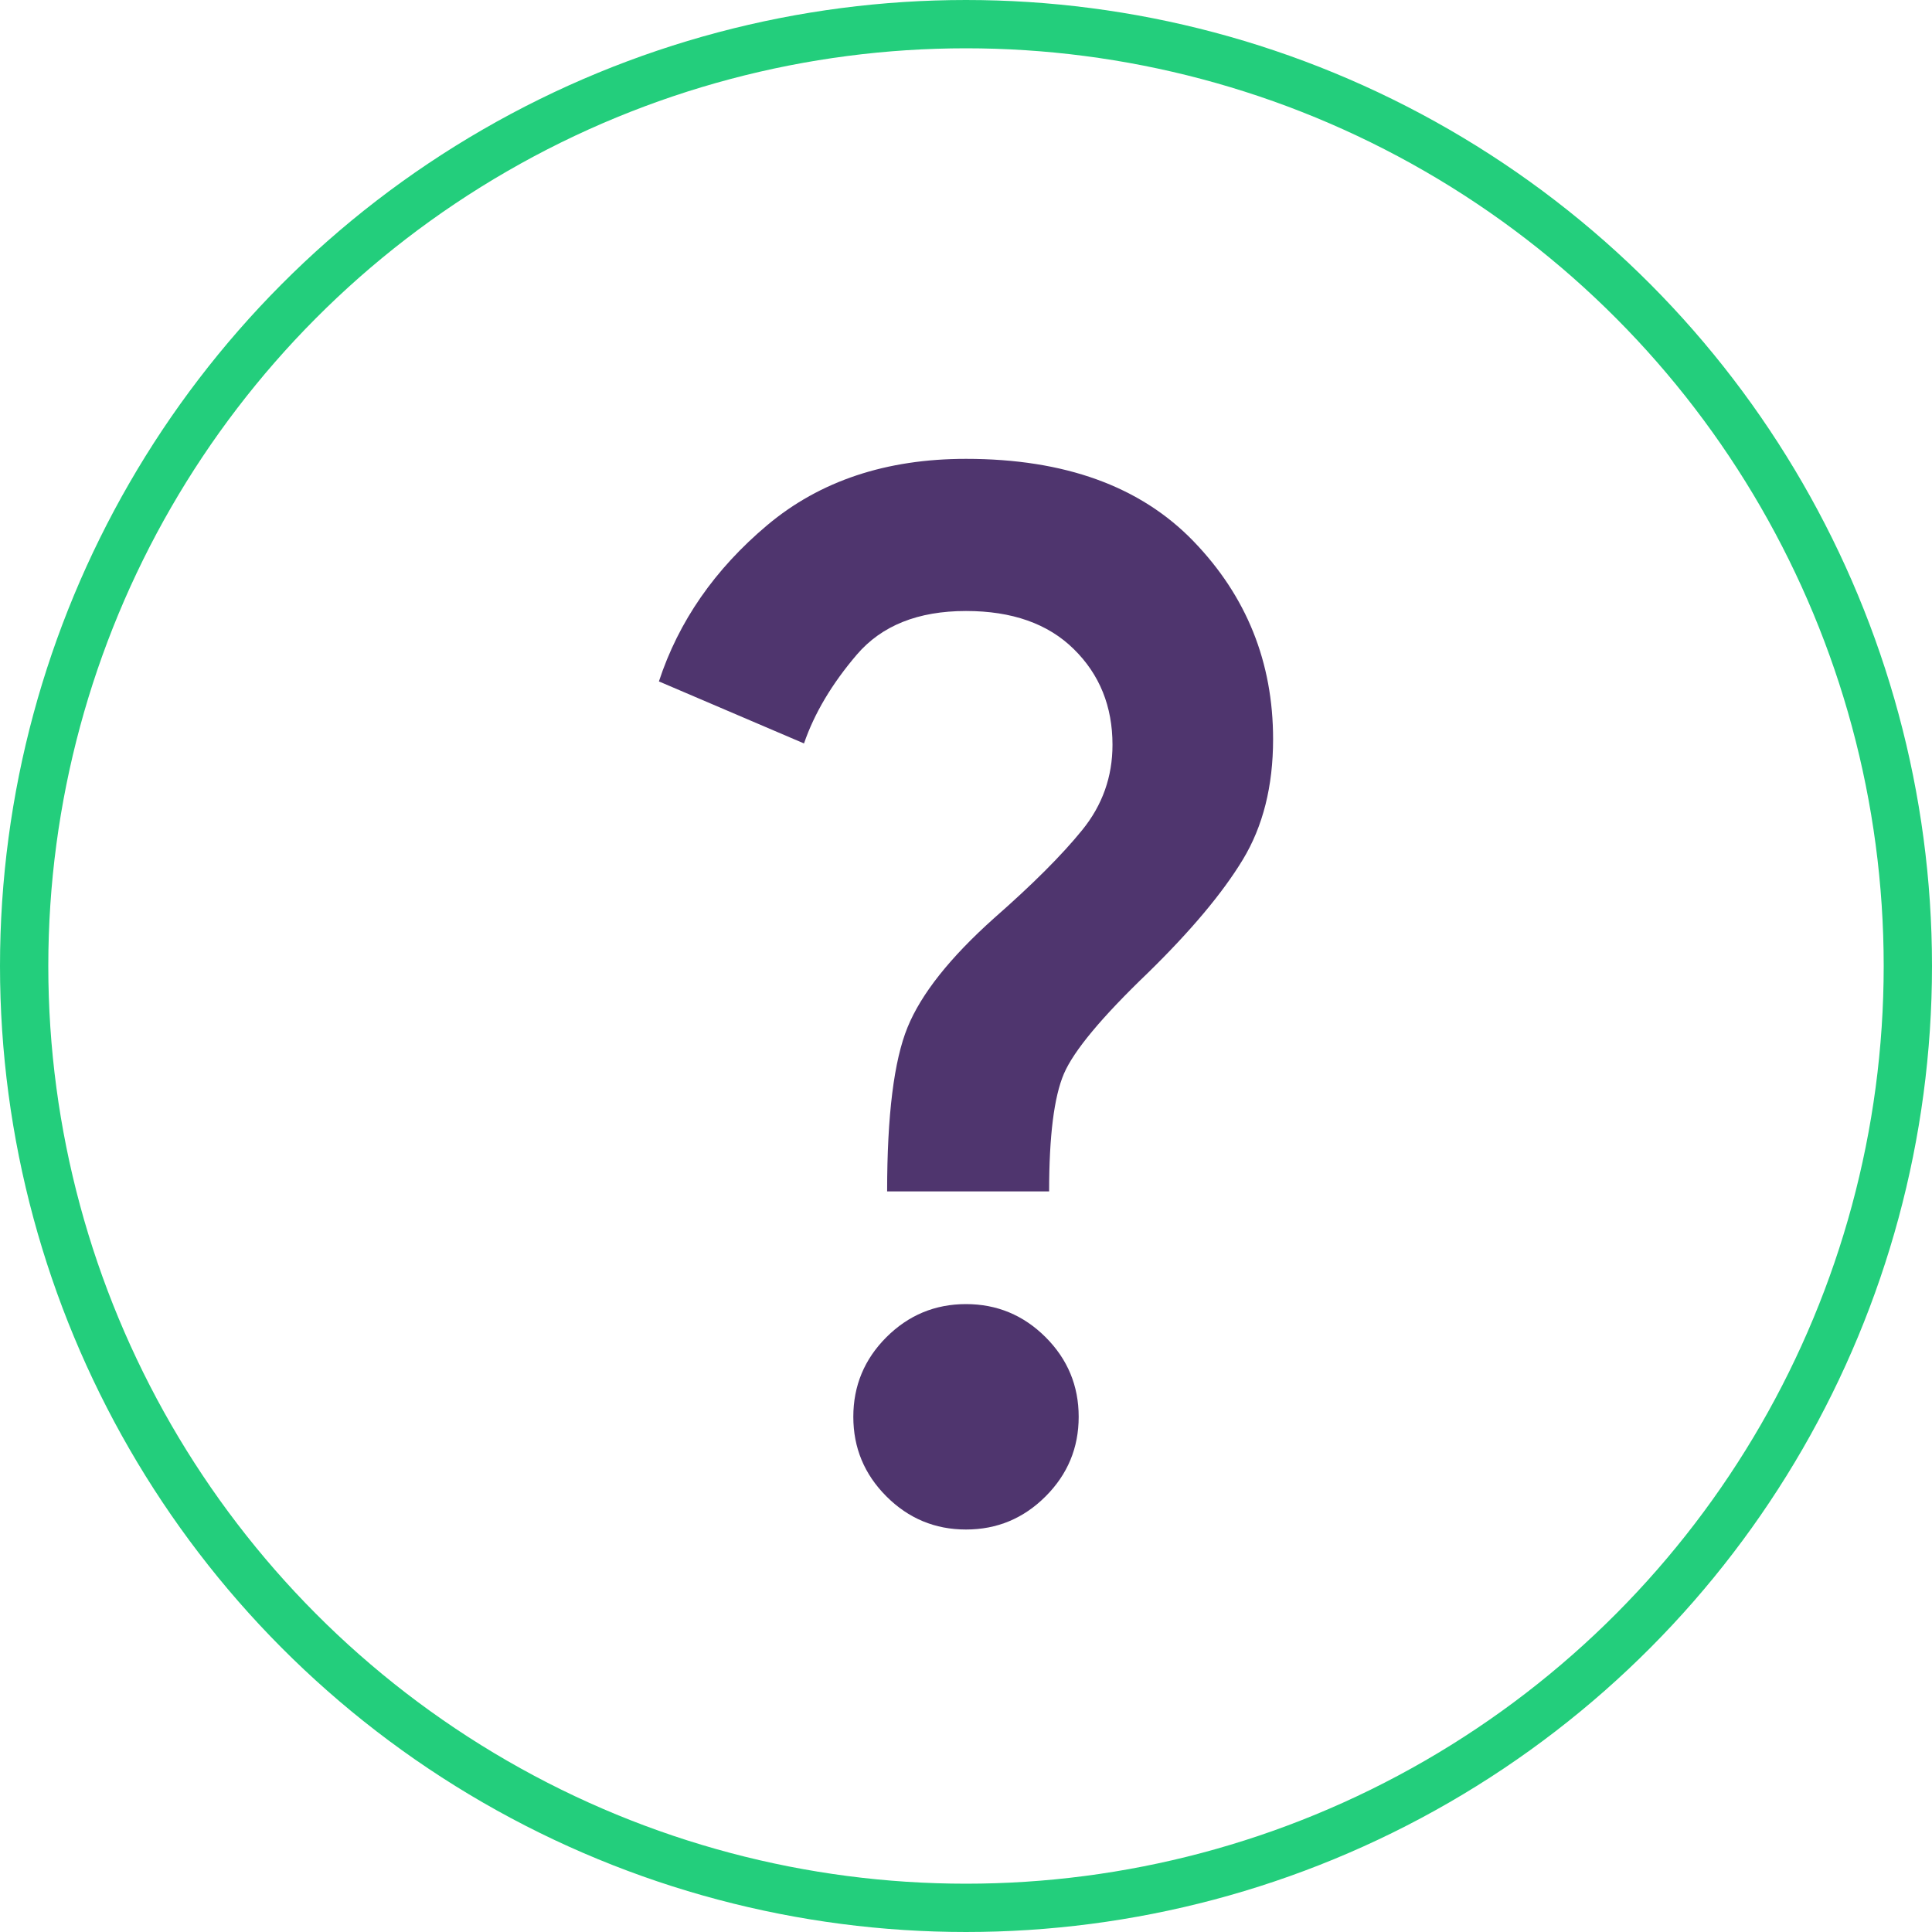 <svg width="40" height="40" viewBox="0 0 40 40" fill="none" xmlns="http://www.w3.org/2000/svg">
<circle cx="20" cy="20" r="19.5" stroke="#23CE7C"/>
<mask id="mask0_59_879" style="mask-type:alpha" maskUnits="userSpaceOnUse" x="6" y="6" width="28" height="28">
<rect x="6" y="6" width="28" height="28" fill="#D9D9D9"/>
</mask>
<g mask="url(#mask0_59_879)">
<path d="M18.367 24.667C18.367 23.092 18.508 21.959 18.79 21.269C19.072 20.578 19.669 19.825 20.583 19.008C21.381 18.308 21.988 17.701 22.406 17.185C22.824 16.67 23.033 16.082 23.033 15.421C23.033 14.624 22.766 13.963 22.231 13.438C21.697 12.912 20.953 12.65 20 12.65C19.008 12.65 18.255 12.951 17.739 13.554C17.224 14.157 16.86 14.769 16.646 15.392L13.642 14.108C14.05 12.864 14.799 11.785 15.887 10.871C16.976 9.957 18.347 9.5 20 9.5C22.042 9.5 23.612 10.069 24.71 11.206C25.809 12.344 26.358 13.71 26.358 15.304C26.358 16.276 26.149 17.108 25.731 17.798C25.313 18.488 24.657 19.271 23.762 20.146C22.81 21.06 22.231 21.755 22.027 22.231C21.823 22.708 21.721 23.519 21.721 24.667H18.367ZM20 31.667C19.358 31.667 18.809 31.438 18.352 30.981C17.895 30.524 17.667 29.975 17.667 29.333C17.667 28.692 17.895 28.142 18.352 27.685C18.809 27.229 19.358 27 20 27C20.642 27 21.191 27.229 21.648 27.685C22.105 28.142 22.333 28.692 22.333 29.333C22.333 29.975 22.105 30.524 21.648 30.981C21.191 31.438 20.642 31.667 20 31.667Z" fill="#4F356E"/>
</g>
</svg>
